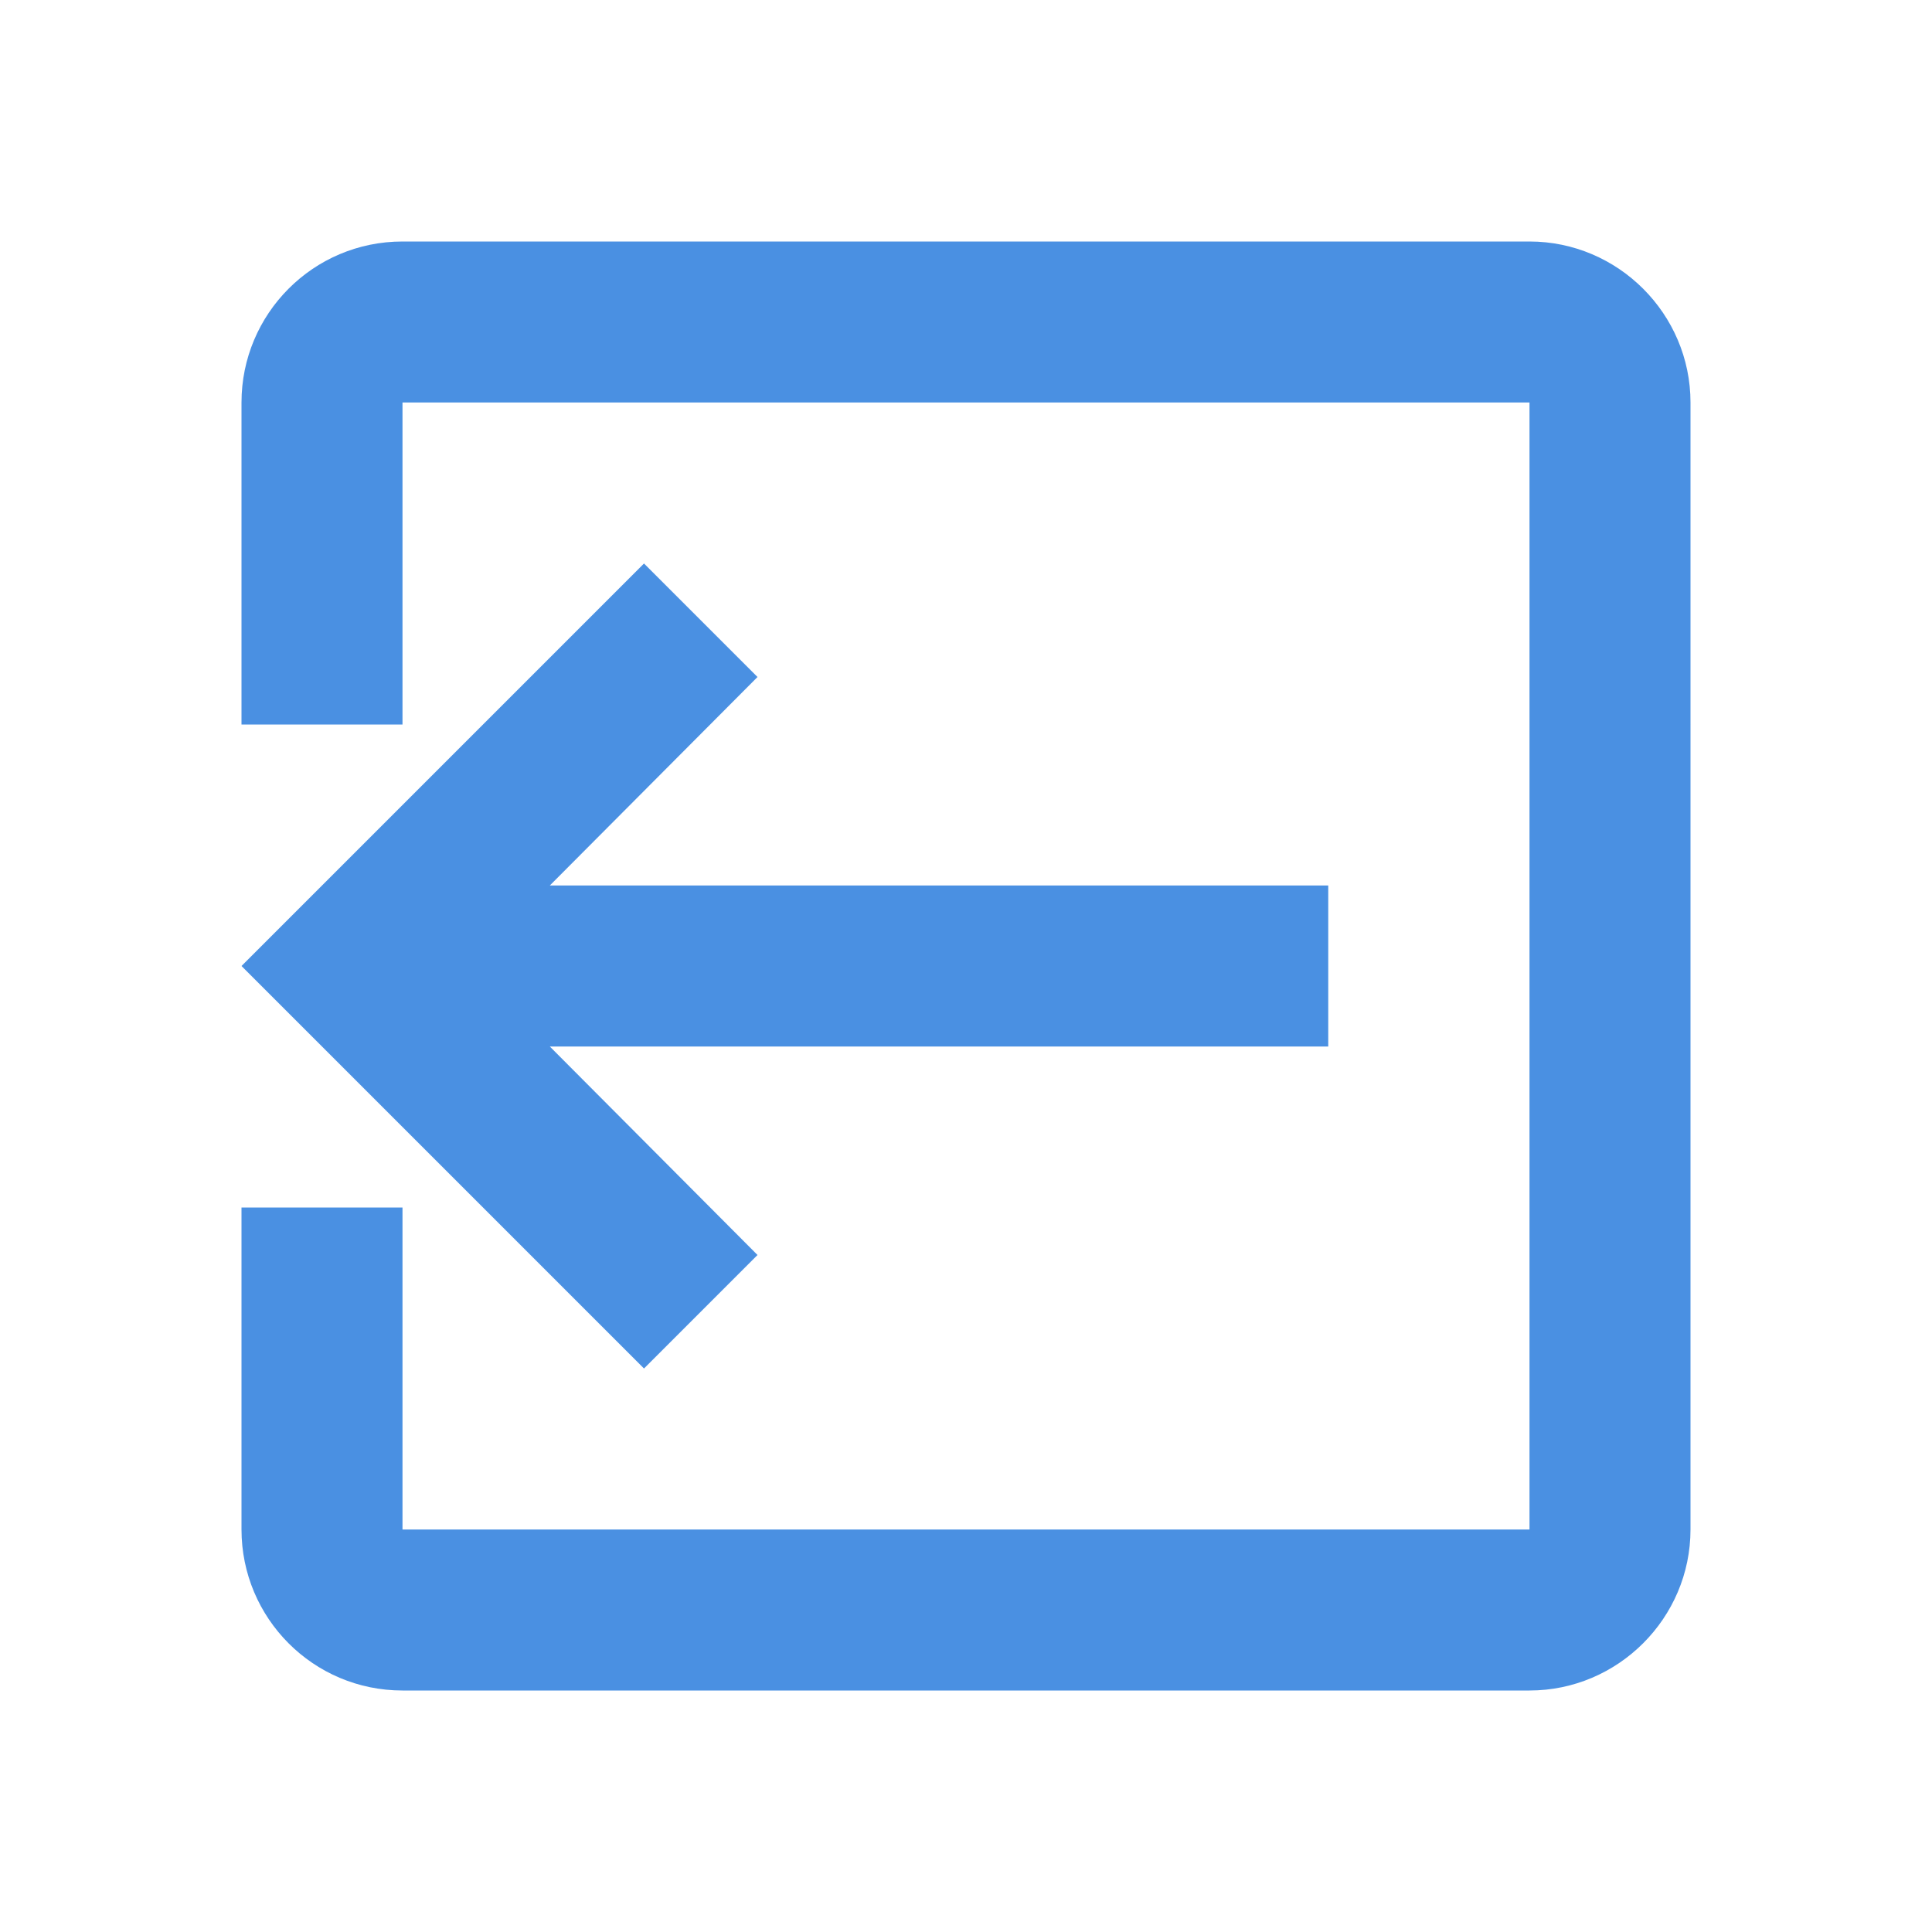 <?xml version="1.0" encoding="UTF-8"?>
<svg
   xmlns:svg="http://www.w3.org/2000/svg"
   xmlns="http://www.w3.org/2000/svg"
   xmlns:sodipodi="http://sodipodi.sourceforge.net/DTD/sodipodi-0.dtd"
   xmlns:inkscape="http://www.inkscape.org/namespaces/inkscape"
   height="24"
   viewBox="0 0 24 24"
   width="24"
   version="1.1">
  
  <path
     d="M0 0h24v24H0z"
     fill="none"
     id="path3763" />
  <path
     d="M 19,3 H 5 C 3.89,3 3,3.9 3,5 V 9 H 5 V 5 H 19 V 19 H 5 V 15 H 3 v 4 c 0,1.1 0.89,2 2,2 h 14 c 1.1,0 2,-0.9 2,-2 V 5 C 21,3.9 20.1,3 19,3 Z"
     id="path3765"
     style="fill:#4A90E2;fill-opacity:1" />
  <path
     id="path3779"
     d="M 9.41,8.41 8,7 3,12 8,17 9.41,15.59 6.83,13 H 16.5 V 11 H 6.83 Z"
     style="fill:#4A90E2;fill-opacity:1"
     inkscape:connector-curvature="0" />
</svg>
